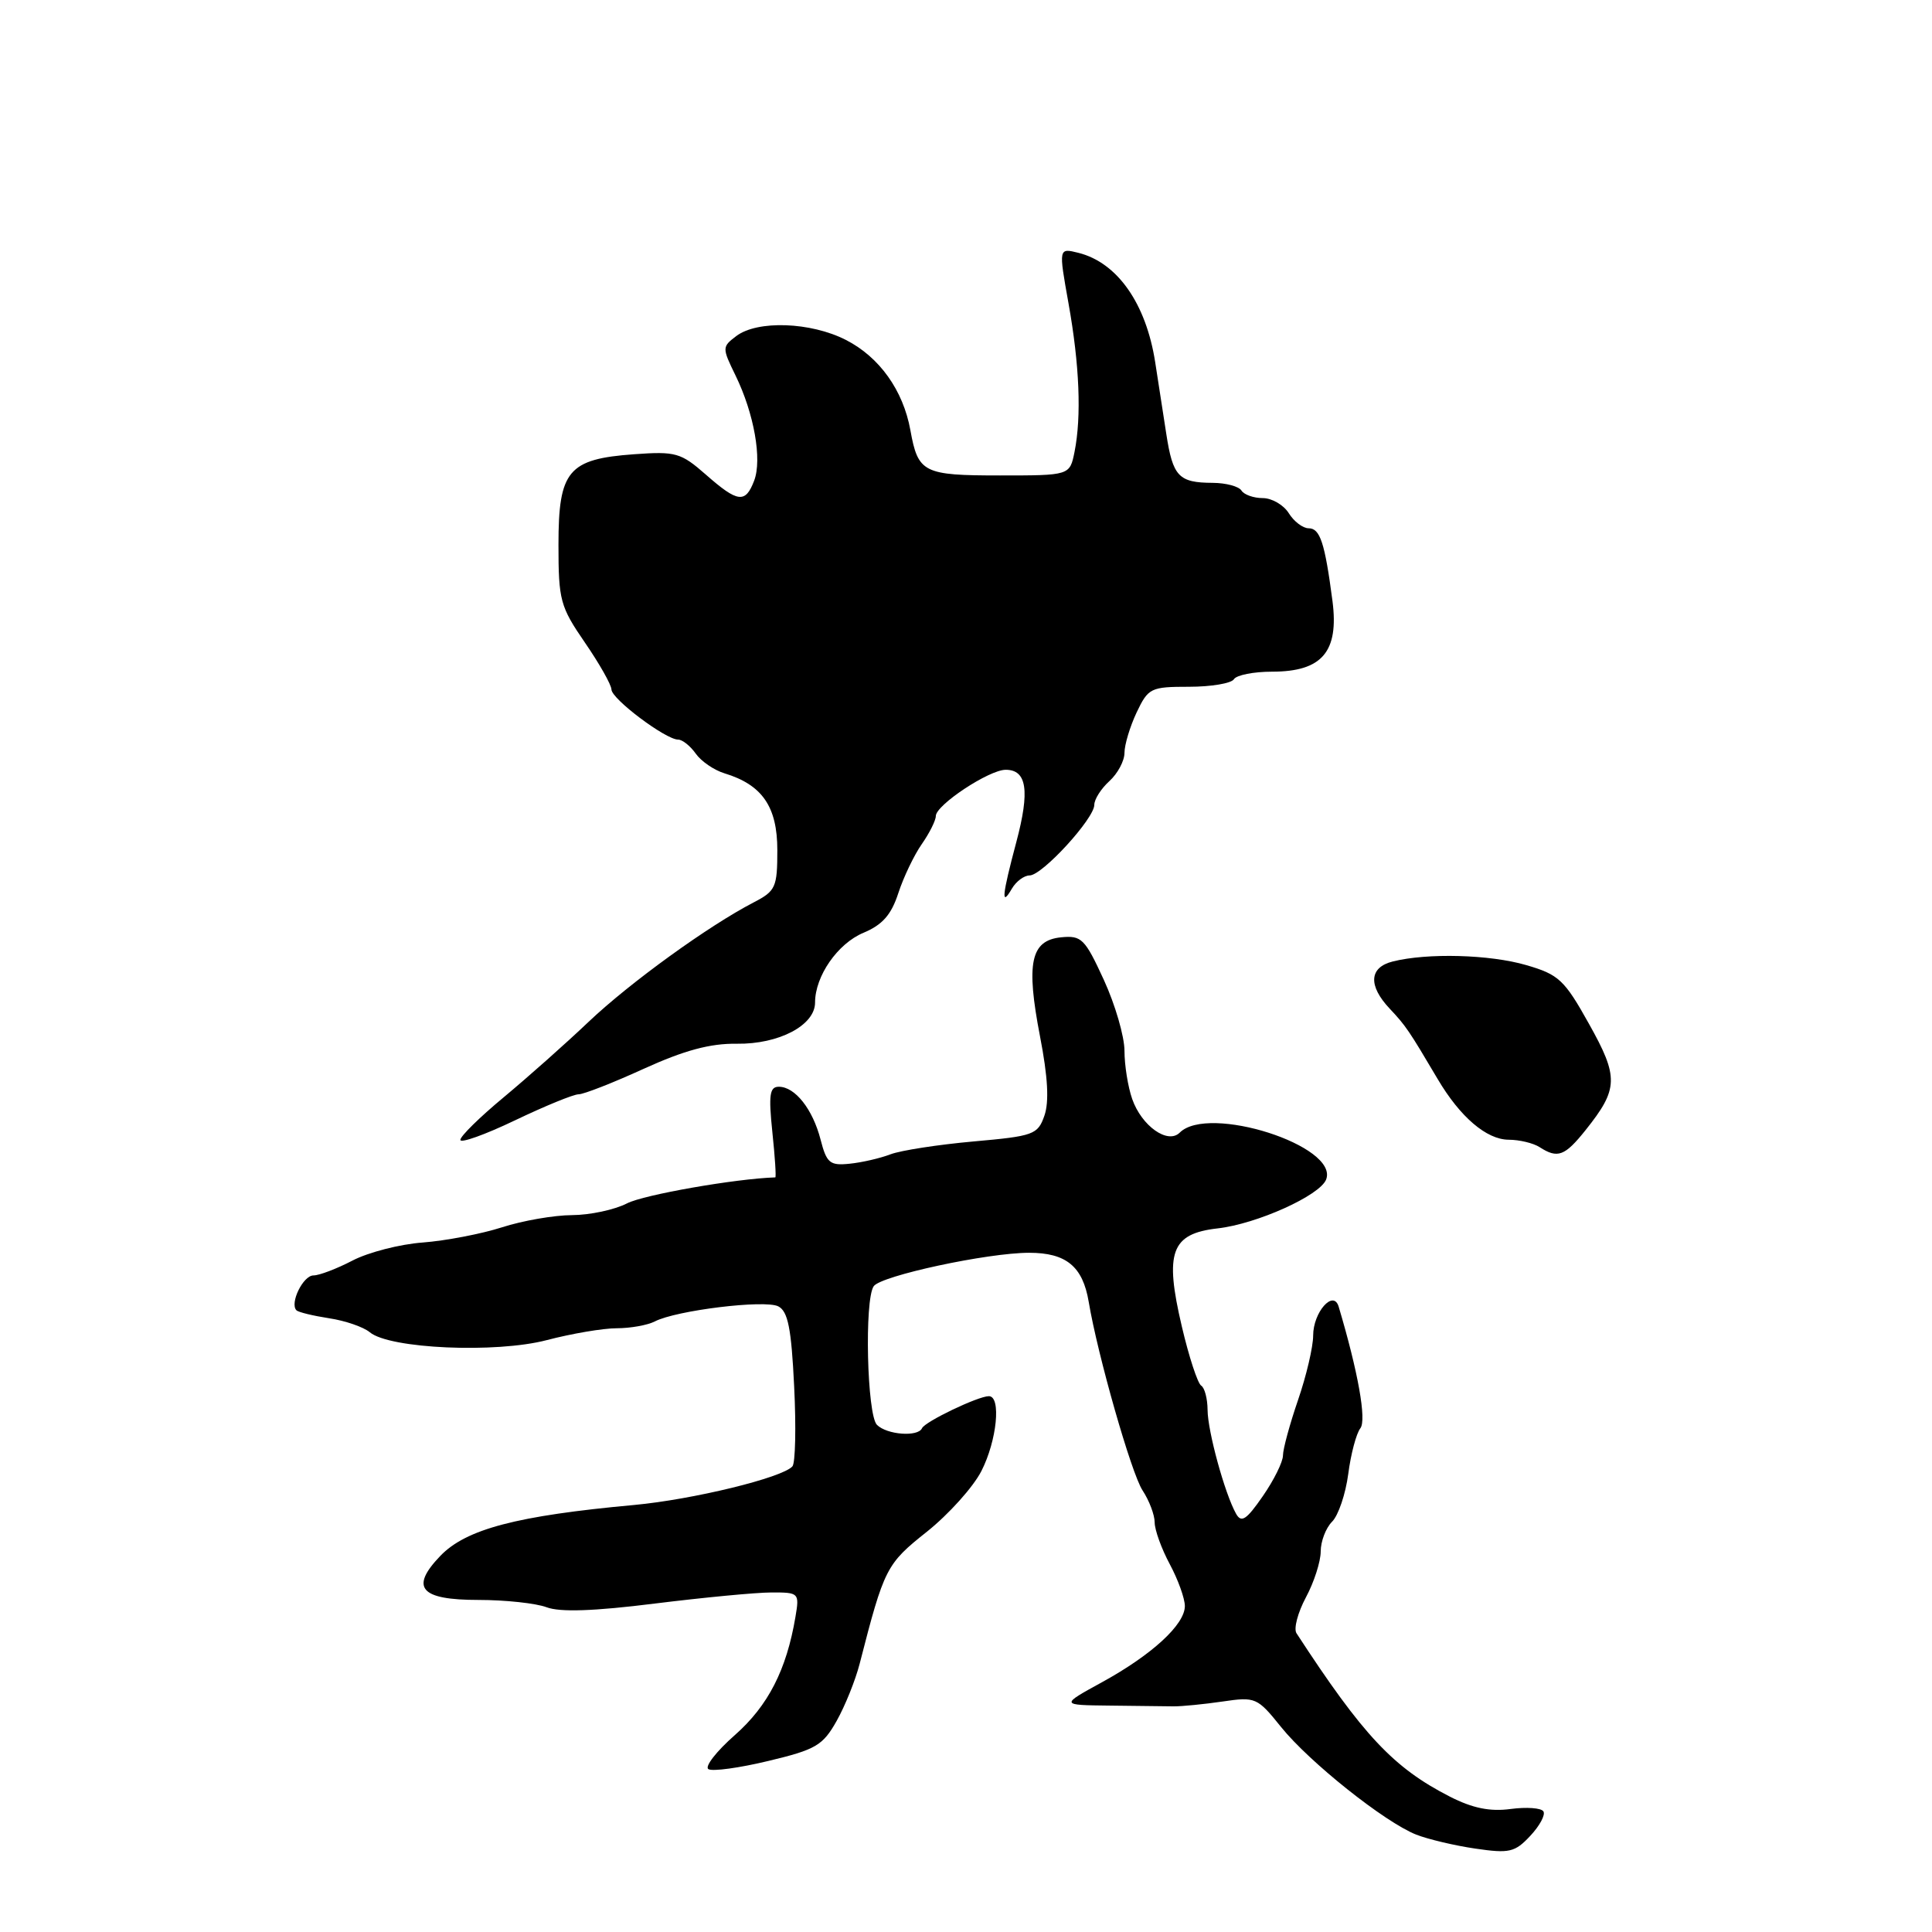<?xml version="1.0" encoding="UTF-8" standalone="no"?>
<!DOCTYPE svg PUBLIC "-//W3C//DTD SVG 1.1//EN" "http://www.w3.org/Graphics/SVG/1.1/DTD/svg11.dtd" >
<svg xmlns="http://www.w3.org/2000/svg" xmlns:xlink="http://www.w3.org/1999/xlink" version="1.1" viewBox="0 0 256 256">
 <g >
 <path fill="currentColor"
d=" M 204.51 240.02 C 204.23 239.56 202.28 239.42 200.17 239.70 C 197.45 240.07 195.13 239.60 192.13 238.07 C 184.65 234.25 180.61 229.95 171.79 216.41 C 171.40 215.81 171.96 213.68 173.04 211.66 C 174.12 209.65 175.00 206.91 175.00 205.58 C 175.00 204.24 175.68 202.46 176.51 201.63 C 177.34 200.80 178.30 197.96 178.65 195.31 C 178.99 192.66 179.72 189.94 180.25 189.26 C 181.10 188.19 179.96 181.79 177.38 173.14 C 176.69 170.82 174.00 173.87 174.00 176.97 C 174.00 178.46 173.10 182.30 172.00 185.50 C 170.90 188.70 170.00 192.01 170.00 192.85 C 170.00 193.70 168.80 196.13 167.32 198.26 C 165.15 201.40 164.48 201.83 163.78 200.57 C 162.29 197.91 160.02 189.63 160.01 186.81 C 160.00 185.33 159.62 183.88 159.16 183.60 C 158.70 183.31 157.54 179.79 156.60 175.77 C 154.28 165.92 155.17 163.47 161.33 162.77 C 166.52 162.19 174.90 158.41 175.72 156.29 C 177.43 151.83 160.11 146.29 156.32 150.08 C 154.74 151.66 151.27 149.20 150.02 145.62 C 149.46 144.02 149.00 141.15 149.00 139.25 C 149.00 137.35 147.77 133.12 146.27 129.85 C 143.75 124.37 143.31 123.93 140.59 124.20 C 136.56 124.61 135.93 127.60 137.81 137.34 C 138.85 142.69 139.03 146.00 138.39 147.83 C 137.51 150.35 136.97 150.54 128.98 151.25 C 124.31 151.67 119.38 152.43 118.00 152.95 C 116.62 153.48 114.18 154.04 112.57 154.20 C 109.96 154.47 109.53 154.11 108.73 151.00 C 107.69 146.97 105.35 144.00 103.20 144.00 C 101.98 144.00 101.83 145.07 102.34 150.00 C 102.69 153.30 102.86 156.00 102.73 156.01 C 97.45 156.18 85.30 158.31 83.09 159.45 C 81.45 160.30 78.16 161.00 75.80 161.01 C 73.43 161.02 69.25 161.74 66.50 162.63 C 63.75 163.51 59.03 164.41 56.01 164.64 C 52.99 164.86 48.81 165.94 46.73 167.02 C 44.64 168.11 42.31 169.00 41.54 169.00 C 40.16 169.00 38.36 172.70 39.28 173.62 C 39.54 173.88 41.50 174.35 43.63 174.68 C 45.76 175.00 48.17 175.84 49.00 176.53 C 51.61 178.72 65.71 179.34 72.46 177.57 C 75.74 176.71 79.91 176.00 81.72 176.00 C 83.54 176.00 85.81 175.59 86.76 175.10 C 89.59 173.63 101.36 172.19 103.13 173.10 C 104.41 173.76 104.86 176.02 105.23 183.72 C 105.50 189.10 105.39 193.86 105.00 194.30 C 103.67 195.81 91.79 198.70 84.00 199.42 C 68.50 200.84 61.75 202.61 58.34 206.17 C 54.29 210.39 55.68 212.00 63.40 212.00 C 66.96 212.00 71.02 212.44 72.43 212.97 C 74.18 213.64 78.71 213.49 86.75 212.48 C 93.21 211.68 100.18 211.01 102.22 211.01 C 105.87 211.00 105.94 211.07 105.40 214.25 C 104.22 221.26 101.78 226.02 97.38 229.90 C 94.92 232.06 93.34 234.10 93.87 234.42 C 94.40 234.75 97.98 234.26 101.83 233.33 C 108.11 231.83 109.03 231.28 110.86 228.03 C 111.98 226.04 113.35 222.63 113.91 220.45 C 117.17 207.76 117.43 207.24 122.82 202.96 C 125.71 200.65 128.96 197.04 130.04 194.92 C 132.10 190.89 132.69 185.00 131.03 185.00 C 129.60 185.00 122.55 188.38 122.17 189.25 C 121.64 190.43 117.52 190.12 116.20 188.80 C 114.88 187.48 114.52 172.24 115.77 170.43 C 116.73 169.04 130.85 166.00 136.37 166.00 C 141.28 166.00 143.47 167.81 144.26 172.50 C 145.44 179.56 149.91 195.22 151.39 197.48 C 152.28 198.83 153.00 200.74 153.00 201.73 C 153.00 202.72 153.90 205.21 155.00 207.26 C 156.10 209.31 157.00 211.81 157.00 212.81 C 157.00 215.27 152.63 219.28 145.99 222.92 C 140.50 225.93 140.50 225.93 147.00 226.00 C 150.57 226.04 154.40 226.08 155.50 226.10 C 156.60 226.11 159.53 225.82 162.00 225.46 C 166.36 224.82 166.60 224.92 169.75 228.84 C 173.49 233.49 183.50 241.46 187.66 243.10 C 189.22 243.71 192.75 244.55 195.50 244.95 C 200.00 245.61 200.73 245.44 202.76 243.27 C 204.01 241.94 204.80 240.48 204.51 240.02 Z  M 210.11 149.73 C 214.46 144.28 214.51 142.73 210.54 135.65 C 207.29 129.82 206.54 129.13 202.23 127.88 C 197.40 126.47 189.13 126.25 184.55 127.40 C 181.42 128.18 181.26 130.59 184.14 133.65 C 186.27 135.91 186.68 136.52 190.50 142.98 C 193.47 148.01 196.97 151.00 199.90 151.02 C 201.33 151.02 203.18 151.47 204.00 152.00 C 206.40 153.55 207.34 153.20 210.11 149.73 Z  M 76.67 145.00 C 77.34 145.00 81.23 143.48 85.32 141.61 C 90.69 139.17 94.10 138.25 97.63 138.30 C 103.20 138.38 108.00 135.86 108.00 132.84 C 108.00 129.34 110.99 125.03 114.41 123.60 C 116.92 122.55 118.10 121.22 119.03 118.35 C 119.72 116.23 121.12 113.31 122.14 111.85 C 123.16 110.39 124.00 108.71 124.00 108.13 C 124.00 106.67 131.06 102.00 133.26 102.00 C 136.07 102.00 136.48 104.78 134.67 111.57 C 132.77 118.70 132.62 120.26 134.08 117.75 C 134.64 116.79 135.70 116.00 136.43 116.00 C 138.10 116.00 145.00 108.47 145.00 106.65 C 145.00 105.91 145.90 104.50 147.00 103.50 C 148.10 102.50 149.00 100.82 149.00 99.75 C 149.00 98.68 149.73 96.27 150.61 94.40 C 152.15 91.16 152.48 91.00 157.55 91.00 C 160.48 91.00 163.16 90.55 163.50 90.00 C 163.84 89.45 166.12 89.00 168.56 89.00 C 175.18 89.00 177.43 86.36 176.56 79.64 C 175.55 71.92 174.92 70.00 173.40 70.00 C 172.64 70.00 171.45 69.10 170.77 68.00 C 170.08 66.90 168.53 66.00 167.32 66.00 C 166.11 66.00 164.84 65.55 164.50 65.00 C 164.16 64.45 162.45 63.99 160.69 63.98 C 156.18 63.96 155.41 63.15 154.54 57.50 C 154.12 54.75 153.46 50.48 153.07 48.00 C 151.86 40.21 148.05 34.79 142.89 33.50 C 140.27 32.85 140.27 32.85 141.58 40.18 C 143.04 48.33 143.32 55.17 142.38 59.88 C 141.75 63.00 141.75 63.00 132.50 63.00 C 122.34 63.00 121.65 62.65 120.63 57.00 C 119.67 51.71 116.53 47.31 112.08 45.04 C 107.42 42.66 100.36 42.41 97.56 44.53 C 95.67 45.96 95.67 46.08 97.46 49.75 C 99.92 54.79 101.00 60.88 99.93 63.69 C 98.77 66.74 97.76 66.61 93.52 62.88 C 90.22 59.99 89.54 59.79 84.02 60.19 C 75.28 60.82 74.00 62.36 74.00 72.18 C 74.00 79.54 74.23 80.38 77.50 85.14 C 79.42 87.93 81.01 90.74 81.02 91.36 C 81.04 92.62 88.21 98.00 89.85 98.00 C 90.42 98.00 91.47 98.84 92.19 99.86 C 92.91 100.88 94.62 102.05 96.00 102.47 C 101.00 103.99 103.00 106.89 103.00 112.65 C 103.00 117.57 102.78 118.06 99.89 119.56 C 93.91 122.65 83.46 130.21 78.00 135.39 C 74.97 138.27 69.91 142.76 66.75 145.39 C 63.59 148.01 61.00 150.55 61.00 151.04 C 61.00 151.52 64.25 150.36 68.22 148.46 C 72.19 146.56 75.99 145.00 76.67 145.00 Z "/>
</g>
</svg>